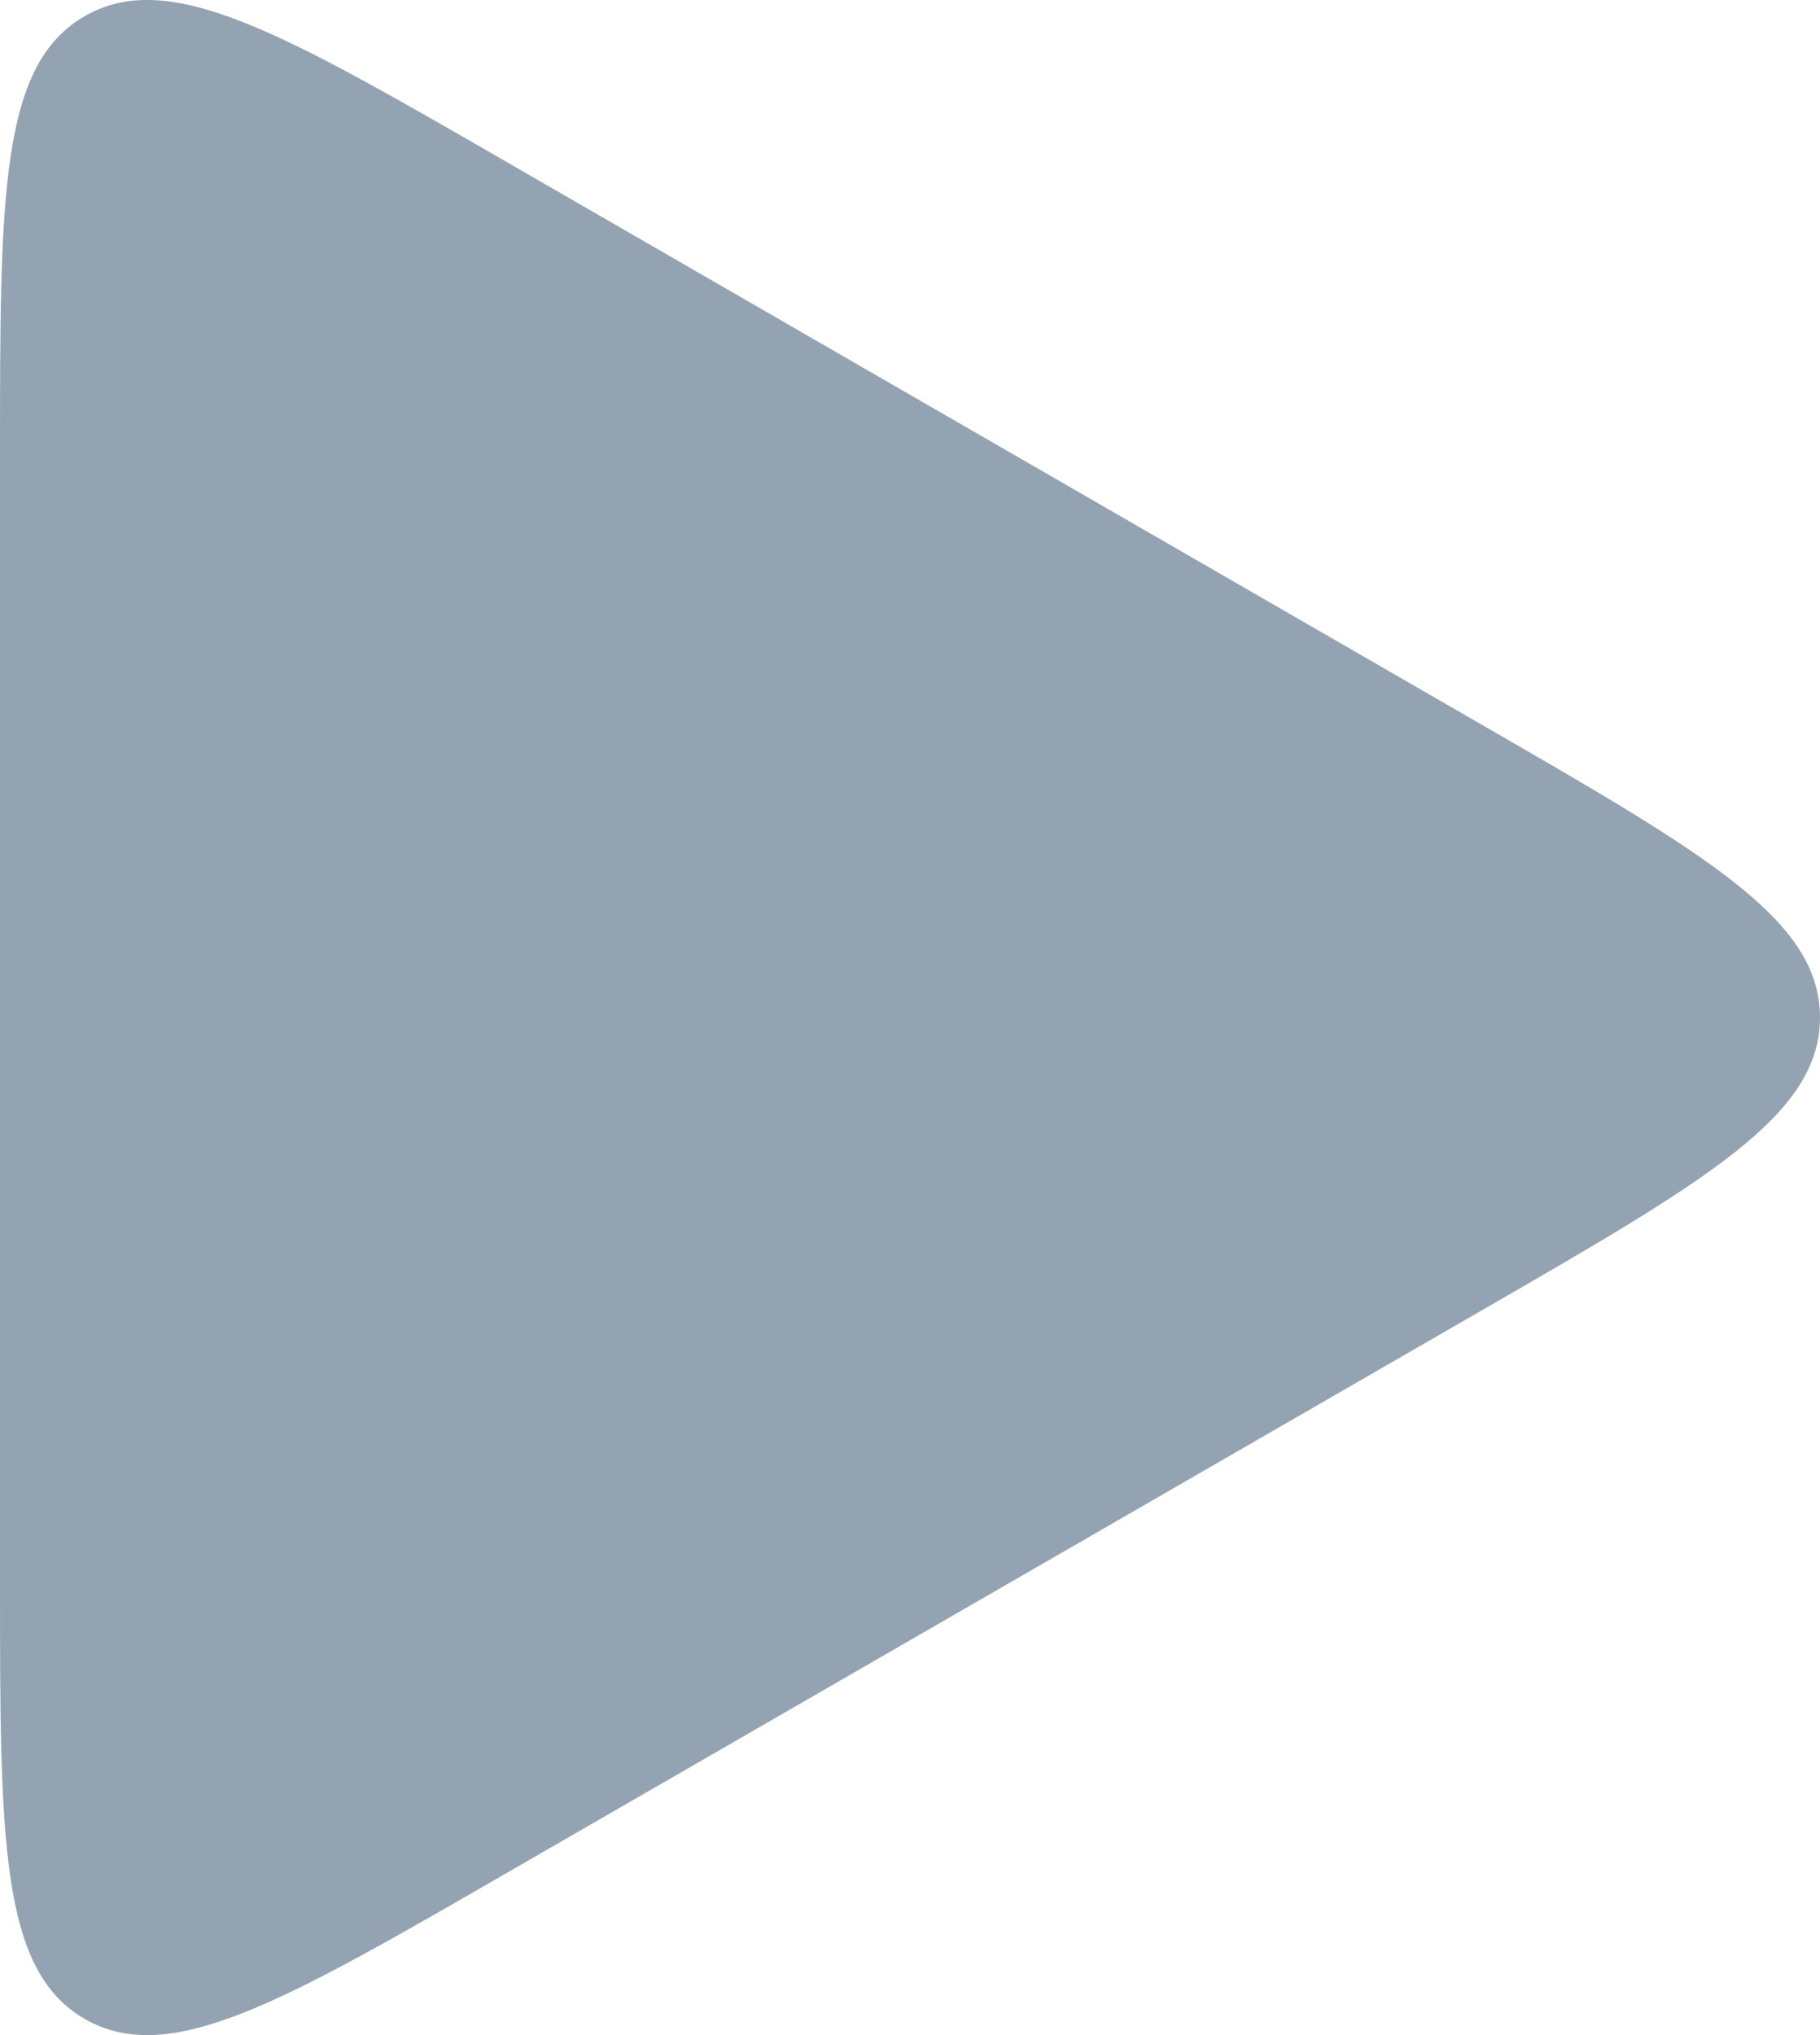 <svg width="17" height="19" viewBox="0 0 17 19" fill="none" xmlns="http://www.w3.org/2000/svg">
<path d="M13.837 6.764C15.946 7.98 17 8.588 17 9.5C17 10.412 15.946 11.02 13.837 12.236L4.744 17.48C2.636 18.697 1.581 19.305 0.791 18.849C-8.03964e-07 18.393 -7.50808e-07 17.177 -6.44495e-07 14.744L-1.86021e-07 4.256C-7.97082e-08 1.824 -2.65519e-08 0.607 0.791 0.151C1.581 -0.305 2.636 0.303 4.744 1.519L13.837 6.764Z" fill="#94A3B2"/>
</svg>
